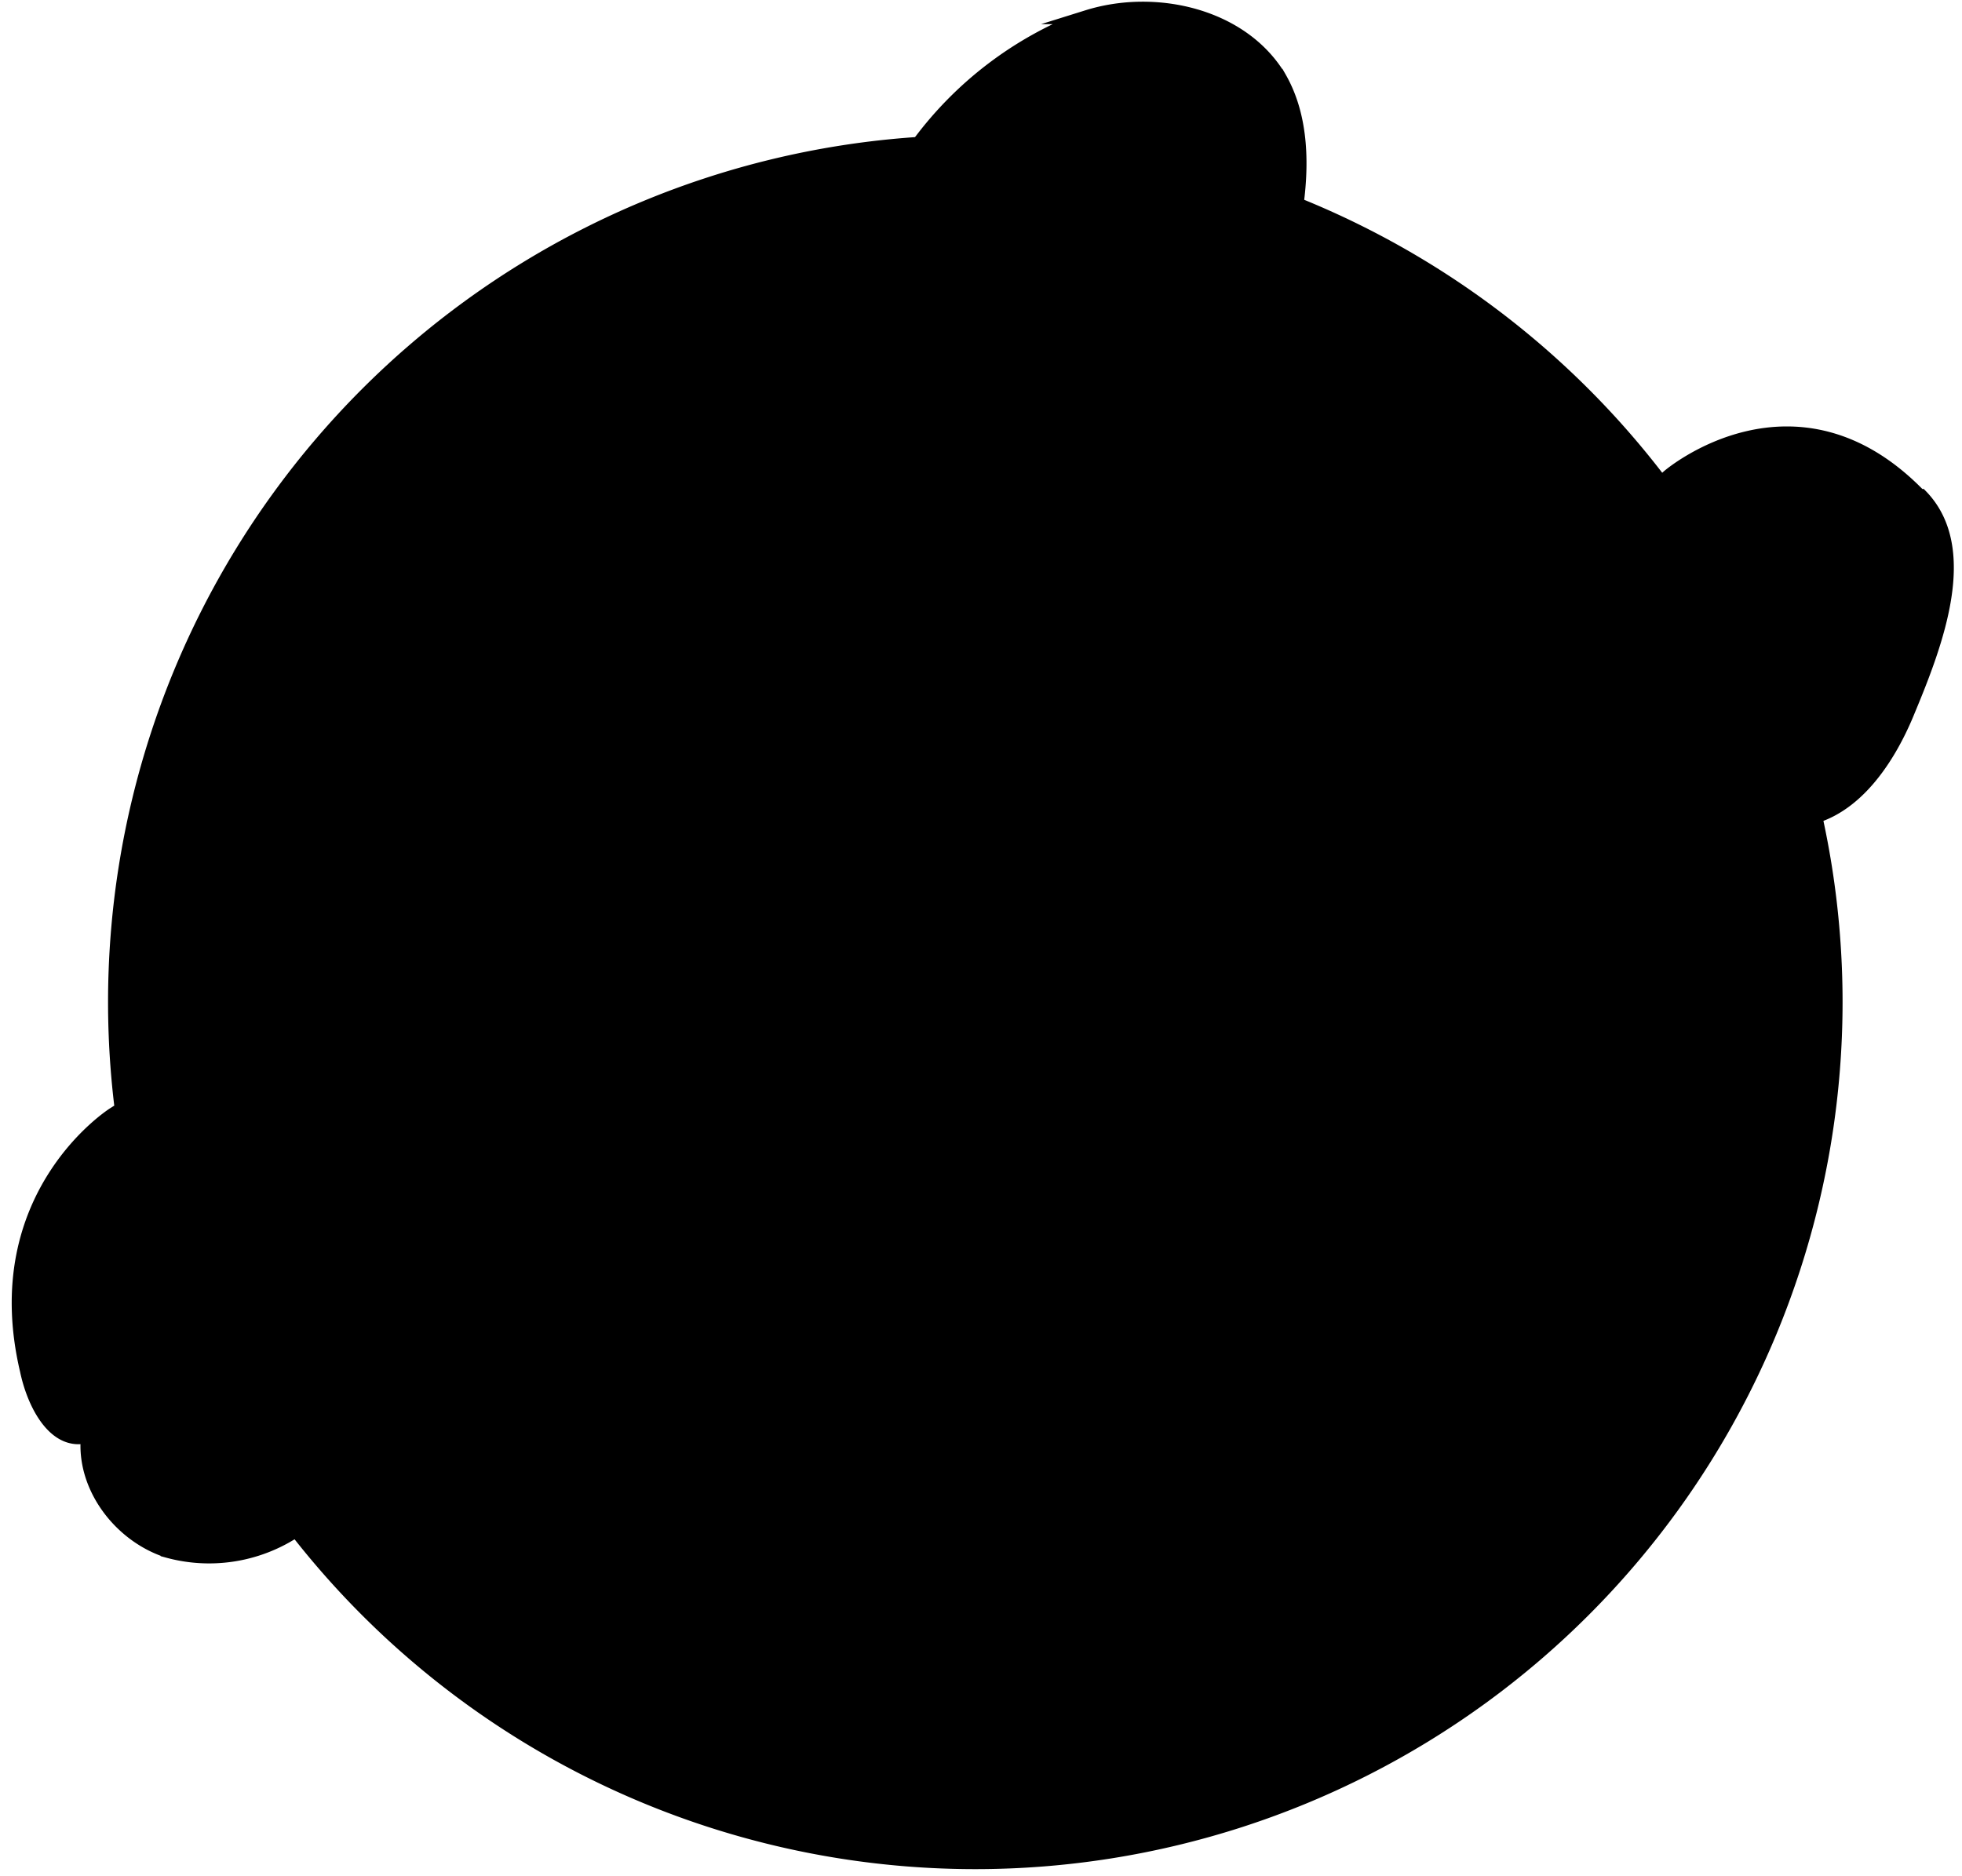 <svg xmlns="http://www.w3.org/2000/svg" xmlns:xlink="http://www.w3.org/1999/xlink" fill="none" viewBox="0 0 138 132">
  <g id="Group">
    <path id="Vector" fill="url(#paint0_linear_990_2221)" d="M68.6 131a60.5 60.5 0 1 0 0-121 60.5 60.5 0 0 0 0 121"/>
    <g id="Group_2" fill="color(display-p3 .188 .518 .231)" fill-opacity="1" opacity=".3">
      <path id="Vector_2" d="M61.6 17.2c2.7 2-7.5 3.1-7.8 6.5-7-14.5-39.7 8.5-41.5 27.6C44.9 32.3 94.8 5 61.6 17.2"/>
      <path id="Vector_3" d="M38.5 49.3c1.4 1.7-5.5 2.4-6.5.4-1 1 .9 1.8.9 3-2-3.3-6-.2-6.2 2-.5 0-3.5-2-3.5-2.3.2 2.3-7.1 7.7-9.8 8.7-.8-1.9-3.5-2.1-2.4.4-.4 1-1.9-3.6-1.9-2.5 1 2-.8 4.3-1 8.7 6.1 3.8 18-12.3 19.6-9.4.1-.9-1.2-2.9-.4-2.6.3 4.3 14.7-3.9 11.2-6.4"/>
      <path id="Vector_4" d="M93 15.1C90.2 44.6 29.3 47 14 77.5c-3.4-.6 11.7-1.3 10.5 2 2.3-.7 85-57 68.5-64.4M34 72.8q.4-.3 0 0m.7-.4c-.5-.8.6-.4 0 0"/>
      <path id="Vector_5" d="M115.5 55.2c-2.4-1.2 11-14.6 4.5-17.5 1.2.6-3.5 1.7-4 .4 1.3 1.1-3 4.5.1 5.2C100.7 40 84.8 65.1 87 80.7c-2.7 0 7.3-2.1 8 .4 8.5-6.9 9.6-27.7 20.5-26M93.9 70.9c0-.2.6.7 0 0m4.4 3.5q.1-.2 0 0m.3-.4c-.8-.6.3-.3 0 0"/>
      <path id="Vector_6" d="M81.7 95.1c0-9-28.2 5.7-29.3 9.2-8.1-3.6-30.7 5.5-24 11.4 8.3-1 53.9-22.8 53.3-20.6"/>
      <path id="Vector_7" d="M128.9 65.8c-1.4-18.2-22.9 29.7-38.7 38.8-1.5-2.8-29 11.6-32.6 13-.4-.7-19.3 3.8-20 4.9 18.5 11 62.1-11.5 73.2-29.7 7.3 8 8.7-32.4 18-27m-81.9 59q.4-.2 0 0m.8-.3c-.3-.9.8-.2 0 0"/>
      <path id="Vector_8" d="M108.4 25.4c-11 12.3-64.9 48.3-65.8 68-3 .1 7-2.5 9.1-.3 18.6-4.7 32.9-47.3 37.8-40 7.8-4.2 24-28 18.9-27.7M53.4 83c-.3-.5 0-.3 0 0m4.2 3.4c-.7-.7.4-.4 0 0"/>
    </g>
    <path id="Vector_9" fill="color(display-p3 .188 .518 .231)" fill-opacity="1" d="M75.1 118a58.8 58.8 0 0 1-50-89.6 60.5 60.5 0 1 0 101.5 59.3A59 59 0 0 1 75 118" opacity=".4"/>
    <path id="Vector_10" stroke="color(display-p3 .149 .086 .427)" stroke-miterlimit="10" stroke-opacity="1" d="M68.6 131a60.5 60.5 0 1 0 0-121 60.5 60.5 0 0 0 0 121Z"/>
    <path id="Vector_11" fill="color(display-p3 .431 .71 .231)" fill-opacity="1" d="m68 64.3.4.6c.1.7-.4 0-.6-.2v-.3c-1-1.2-.4.6-.7.7l-.6-1 .3 1q-.5-.4-.6-1c-.6-.3 0 .5-.5 0h-.1v.3c0-.2-.5-.6-.3-.6-.7-.3 0 1.1-.7.5-.2.6.5.7.7 1.8l-1.5-1.6.5.7-.4-.3c.2.6.3.3.5.9-.7-.5-.4.7-1.3-.4.3.6.5.3.5.8-.9-1.2-.1.4-.7 0-.4-.7 0-.5-.6-.9.7 1.2-.5 0-.6.4.6.8-.1.6-.2 1.1-.2-.3-1 0-1.4-.2l-.1-.2c.5 1 .1 1 0 1.3l-.5-1h-.2l.2.8-.4-.7c-.3.2 0 1.1-.7 1 .4.5 1.4 1.4 1.3 2-.2-.2-.6-.8-.6-1v.3l-.3-.7c-.3-.1.2.5 0 .5-.2-.4-.2-.2-.5-.6q.2.1.2-.1-.4 0-.9-.5.4.5.4.8c-.2.2-.5-.5-.8-.7.2.4-.2.2.2.9l-.4-.5c0 .4-.6.5 0 1.2 0 1-1.1.3-1.4.9l-.1-.3c-.1.5-.5.6-.4 1.2 0 0-.5-.3-.6-.6-.1.3 0 .6-.5.4 0-.5-.3-.3 0-.4-.4 0-.7-.4-.6.4q-.6-.8-.7-.3l.5.3q-.1.3-.4.2l-.5-.8c-1.1-.7.1 2.3-1.4.9.3.6.6.2.9 1-.3 0-1.3-1-1.4-1-.6-.2.4 1.4-.2 1.3q.6.6.7 1.5c-.3 0-1-1-1-1.4l.1.1-.2-.6.1.4c-.3-.3-.6 0-.8-.5q0 .6.4.5c-.6-.2-.5.4-1 .3l.3.4c-.7 0 .2.7-.1 1-.5-.3-.6-1-.7-.5-.4-.1-.5-.7-.6-1 0 .7-.8 0-1 0v-.4q0 .3-.2.3l.5.6q-.3 0-.4-.3c.1.5.7 1 .8 1.6-.3-.2-.2.5-.7-.2.5 0-.5-.8-.3-1H46l-.1-.2c-.8-.5.3 1 0 1.2q-.6-.8-.7-.6c.2-.1.5.7.6 1-.5-.1-.1.5-.3.5l.3.1q.2.6-.1.7l-.1-.4c.2.9-1-.5-1 .2-.2-.3-.4-.9-.6-1 0 .8-.7-.4-.8.3.5.5.4.3.5 1l.3-.7.1 1c.2 0 .2-.5.3-.4.1.5 0 .4.4.8-.7-.7-.1.8-.7.3l-.9-1.4c-.7-.5-.2 1.1-1 1l.4.2c.2.6-.3.3-.3.6l-.7-.9c.2.4-.4.2.1 1.2l-.6-.5c-.6 0 .3 1.6-.2 1.7l-.5-1.4q-.3-.1 0 .4c-.3-.3 0 .9-.4.5q.2.5.1.8L40 79q0 .3.4 1c-1.3-1.3-1.1.7-2.2-.4l-.7.8v-.2c-.7-.3.5 1.6-.2 1.3-.6-.7 0-.6-.3-.8-1-1.6-.4.5-1.2-.3v-.2c-.5-.4-.1 1-.6 1V81q0 1.4-.4 1.9c-.2-.7 0-.5-.4-1-.1 0 .6 1 .4 1.3q-.5-.3-1.1-1.2l.3-.2c-.7-.8-.4.2-.6.2l-.2-.4c-.4.3.1 1.3-.4 1.5l.2.3c.3 1-.5-.5-.3.4l-.6-1c0 .3-.1 1.3-.3 1.6l-.1-2q-.4.3-.4 1 0-.3.2-.3.2 1.3-.2 1.6c-1-2-1.2 0-2.2-1.5-.2 1-1.3.3-2 .8 1 1.4-.1.1.7 1.7h-.3l.1.1-1-.7c-.4-.4 0-.5-.2-.8q-.4-.2-1-1 .5 1 0 .8l.7.6c-.1 1.1-1.1-1-1.2 0v-.6c-.2.4-1 .5-.7 1.9 0-.2-.4-.6-.3-.8-.7.1-.7 2-1.6 1.5l-.1-.5c0 .2.1.9-.2.5l-.2-.4c0 .2 0 .9-.2.7l-.1-.5c-.8-.2-.4 1.5-.8 2q-.9-1.4-1.5-1.4V87c-.8.1-.8 1.5-1.3 2.2-1-1-1.6 0-2.5-.3l.3 1c-.3-.1-.1 1-.5 0-.6-1-.7-.6-1-.5l.6 1.4c-1.6-1.8-1.4 1.4-2.5-.2q0 .5-.3.9l-.3-.8a60 60 0 0 0 3.1 6.8c.2 0-.2-1 0-1.3l.3.8v-1l.5 1 .1-.3-.4-.6c.2-.4 1 .3 1.2.7l.4-1v.6c.1-.6.5 1 .5 0l-.2-.6q.5.5 1 0l.1.5c.6 0 1-.7 1.6-1-.3-.2-.7-1.2-.6-1.3l.5.8c-.1-.6-.3-.2-.4-1 .3 0 .6 1 .6 1.3l.1-.5.3.8c-.2-.6.8.6.6-.4v.3c.7-.3.8-.7 1.3-1-.4-.7 0-.6-.2-1.3.4.1 1 .5 1.5.2q0-.5-.3-1.1c.3.6.7.4.7 1 .5-.4.6-.5 1-1.3l-.4-.6q.2 0 .5.5c.3-1.2 2.6 1.2 2.5-.4l.3-1c.3 0 0 .6.4 1 .1-1.5 1.1-.4 1.3-1.4 1.3 1.8 1.3-.8 2.5.2l-.3-.5c0-.5.3.2.5.2q-.4-.3-.4-.6c1-1.1 2.8-.6 4.2-.8.5-.1-1-2.5.2-1.7l.2 1c.4-1.5 1.9-1 2.3-2.3q.2.4 0 .5c.6.5.8-.3.5-.8q.3.2.5.6c.4.3 0-1 .5-.5v.3c0-.3.6-.2.1-.8.5.1.5-.7 1-.4-.3-.9.7 0 .2-1 .6 1 1 .5 1-.1 0 .4.3.2.5.8q.4-.3 0-1c1.2 1 .2-1.7 1.4 0l1.2-2.4c.7 1-.6.5.1 1.6.3-.8.1-2 .9-2q.3.2.2.8c.3-.8 1.2-.6 1.4-1.5v.3c.1 0 .4 0 0-.4v.2c-.6-.7-.5-1.8-.7-2.2.7 1.5.7 0 1.5 2l-.2-.7q.2 0 .4.7c.2-.5-.2-1 .1-1.2l.3.7q-.3-1 .1-1.1.3.3.2.4c.4-.4 0-1.8.8-1.6.5 1.1.4.2 1 1.1l.1-.4-.4-.4c.3-.1 0-1 .5-.8v.5l.4-.4-.5-.2c0-.7-.7-1.2-.2-1.1 0 .1.2-.2.7.3q-.3-.7.2-.6l.7 1.2c-.4-.9.4-.6 0-1.5l.5.8-.3-.7q.3 0 .6.6c.4 0-.9-1-.2-.8l.1.3c.6 0 .5-1 1.1-.8.7.8-.2.4.4 1 .5-.4.4-1.7 1-1.8-.8-1.4.7.3.6-.5l.3.7c.5 0 .5-.8.8-1.6l.1.4c.4.2.7-.2 1-.2-.2-.4 0-.4-.4-.8 2 1.4.7-1.8 2.3-.7v.3l.4-.6c-.4-.5-.3-.3-.7-.6q-.3-.7 0-.9.2.9.8 1.2l-.3-.6c1 .8-.7-1.1.1-.7l.2.3V68c.6.6.1.4.5 1 .2-.3-.4-1.6.2-1v.5c.6.6.5.4.8.4l.5.1-.2-.1c-.9-1.9.3-.7 0-2 .3 1.2.3.6.7 1.3l.7.5c-.3-.6.6.3.2-.7.2.2.2 0 .6.5q-.2-.4-.6-.7c-.2-1 1.5.5 1.2-1 0-.7-.4-1.5-.3-2.2.4.3.5 1 .5 1q.7.2.6-.4 0 .2.5.6c0-.2-.5-1 0-.8q.1.6.4 1v-1.2l.4 1c0-.3.3-.7 0-1.4z"/>
    <path id="Vector_13" fill="color(display-p3 .431 .71 .231)" fill-opacity="1" d="m126.2 52.2-1.5-1 1.2.4v-.2a60 60 0 0 0-3.2-7.9l-.4-.1c0 .3.5 1 .5 1.4q-.4-.4-.8-.4c.3.6-.5.9-1.2 1l.7.5-.5-.2c-.4 0 .4.3.7.5l-.7-.3c.5.6 1 1.5 0 1.4l-.1-.2c-.4.1 1.4 1 .6 1l-.1-.2c-.6.4-.1 1.2-1.5 1 1.1.7-.7.3.8 1.1-.9 0-1.1-.3-1.8-.1l1 .8-.8-.4.7.6-1-.4.2.2.6.2c.3.4-.8.2-1.2 0l.5.8-.6-.4c.7.6-.9-.4-.2.2l.6.3q-.7-.1-.6.4l-.5-.3c-.3.3 0 .9-.3 1.2.3 0 1.2.5 1.3.7l-.9-.4c.5.3.4 0 1 .5-.2.1-1-.4-1.3-.6l.2.3q-.2 0-.6-.4c.4.4-1-.1-.2.5l-.2-.2-.2 1c.8.4.5.5 1 .9-.3 0-1 0-1 .3q.3.4.9.7c-.7-.3-.8 0-1.1-.4-.1.4-.1.5.2 1.2q.4 0 .6.2l-.7-.1v-.1c.7 1-2.5 0-1.3 1.1l.4.7c-.2.1-.4-.4-.9-.5.8 1-.5.6 0 1.3-2-.8-.4 1-1.8.7l.5.2c.3.3-.4 0-.5 0q.5 0 .7.3c0 1-1.6 1.1-2.5 1.7-.2.2 2.2 1.5 1 1.2l-.8-.6c.6 1.2-.7 1.1-.3 2.2l-.3-.4c-.7-.2-.3.4.1.7l-.7-.3c-.4-.1.6.7 0 .4l-.2-.2c.2.3-.3.3.4.7-.5 0 0 .6-.5.5.7.6-.6 0 .5.8-1.1-.7-1.1-.2-.7.3l-.9-.5q-.1.2.6.8c-1.4-.6.7 1.2-1 .2q.4 1.2.4 2c-1.1-.7.1-.4-1-1.2.2.7 1 1.5.5 1.7q-.4-.2-.6-.5c.2.7-.6.6-.3 1.3l-.2-.2s-.3 0 .2.3v-.1c.7.4 1.2 1.3 1.6 1.6-1.3-1.1-.6 0-2.2-1.4l.6.6q-.3 0-.7-.5c.1.4.7.7.5 1l-.5-.6q.7.7.4 1l-.3-.4c-.1.4.8 1.4.2 1.4-1-.8-.4-.1-1.3-.7l.1.3.5.3c-.1.1.4.7 0 .6l-.3-.3v.4h.4c.4.5 1.1.9.7.9l-.7-.2q.5.5.2.5l-1.1-.8c.6.6-.1.5.6 1.2l-.7-.6.5.5-.7-.4c-.2.1 1.2.8.5.6l-.2-.2c-.4.1 0 .8-.4.8-1-.6-.1-.4-.9-.8 0 .4.5 1.5 0 1.6h.2c1.2 1-.8-.2-.3.4l-.5-.4c-.4 0-.1.6 0 1.3l-.3-.3q-.4 0-.6.2c.2.3.1.3.6.6-2-1 .3 1.6-1.5.8l-.2-.3v.6l.8.4q.5.5.4.7-.4-.6-1.2-.8.3 0 .5.4c-1-.6 1 .8.2.6l-.2-.3.2.6c-.7-.4-.2-.3-.7-.7 0 .2.9 1.2.2.8l-.2-.5c-.8-.4-.6-.2-.8-.2h-.5.3c1.4 1.5 0 .6.8 1.6-.8-1-.5-.5-1.2-1q-.4-.1-.6-.4c.4.5-.6-.2 0 .6l-.6-.4q.1.3.7.5c.5.9-1.3-.2-.6 1 .2.5.9 1.2 1 1.7q-.7-.5-.7-.7-.5-.2-.3.3l-.6-.5c0 .2.7.8.3.6l-.7-.8.4 1q-.5-.4-.7-.8-.2.4.6 1.2h.3c0 .2-.5-.3-.6-.5-.4-.5.3 0 .6.2v.2c1.3 1 .1-.5.3-.6l.9.9-.6-.8c.2.1.8.5.8.7.6.3-.2-.3.4 0l.1.1-.1-.3c.1.2.6.5.4.5.7.2-.3-1 .4-.4 0-.5-.6-.6-1.2-1.5l1.8 1.3-.6-.6.4.2-.7-.7c.7.4 0-.6 1.1.3-.4-.5-.5-.2-.7-.7 1.2 1 0-.3.6 0 .6.5.1.4.8.7-1-1 .4 0 .3-.4-.8-.6-.1-.5-.2-1 .3.3.7 0 1.2.1l.1.2c-.8-.7-.5-.8-.5-1q.6.4.8.8l.1-.2-.4-.5.6.5c.1-.2-.4-1 .2-.8-.6-.5-1.8-1.1-2-1.7l1 .9v-.3l.4.6c.3 0-.4-.4-.3-.5l.7.5q-.2 0 0 .1l.8.3-.6-.6c0-.2.6.4.9.5-.3-.3.1-.2-.6-.7l.6.3c-.2-.3.2-.5-.5-1h-.1c-.4-.8.8-.3.8-.8l.2.2c-.1-.4.2-.6-.2-1q.2-.1.7.4c0-.3-.3-.5.3-.4.2.4.3.2.1.4.4 0 .7.2.3-.5q.8.6.7.2l-.5-.2q0-.2.2-.2l.7.6c1.2.3-1-1.9.7-1-.5-.5-.5 0-1-.6l1.4.5c.6.1-1-1-.5-1-.3-.2-1-.7-1.1-1.1.2-.1 1.3.6 1.4.9h-.2l.5.4-.3-.2q.4-.2 1 .2l-.7-.4c.5.1.3-.3.7-.3l-.5-.3c.6-.1-.4-.6-.4-.9.5.2 1 .8.8.3q.6.2 1 .7c-.5-.6.5 0 .7-.1l.2.2v-.2l-.6-.4.4.1-1.4-1c.4 0 0-.5.7 0-.5 0 .7.5.7.8l.1-.2.2.2c.8.2-.8-.7-.6-1q.8.6.8.4l-1-.7c.5 0 0-.4 0-.5h-.2q-.5-.3-.3-.5l.3.3c-.6-.7 1 .2.6-.3q.7.3 1 .6c-.4-.6.8.2.5-.4-.6-.3-.5-.2-1-.7l.2.6-.7-.8.1.5-.7-.6c.9.4-.3-.6.3-.4l1.4 1c.8.1-.4-1 .2-1l-.3-.1c-.5-.5 0-.3 0-.6q.5.5 1 .6c-.4-.3.1-.3-.8-1l.7.3c.4 0-1.1-1.2-.8-1.3q.8.4 1.1 1 .2-.2 0-.4c.2.2-.6-.7 0-.4l-.6-.6.2.1c-.2-.1-.2-.3-.8-.6 1.7.7.4-.8 1.8-.2v-.8l.2.1c.6 0-1.3-1-.6-1 .9.4.3.5.7.6 1.6 1 0-.5 1-.1v.1c.7.2-.3-.7 0-.9l.2.2q-.9-1-.9-1.5c.6.4.3.3 1 .6 0-.1-1-.6-1.1-.9l1.4.6v.2c.9.5 0-.2.3-.2l.3.2c.1-.4-.9-1-.6-1.2l-.3-.2c-.9-.7.6.2 0-.4l1 .5c-.2-.2-.7-1-.7-1.2l1.2 1.4q.2-.2-.3-.8c0 .1.3.3 0 .3q-1-.9-.7-1.2c1.8 1.1.8-.3 2.4.4-.5-.8.7-.6.9-1.2-1.6-.7 0-.1-1.5-1v-.1h.1l1.1.2c.5.1.3.3.6.4q.5 0 1.2.4-.8-.4-.4-.6l-.8-.2c-.7-.8 1.4.5.8-.3l.4.4c-.2-.4.4-.7-.7-1.5q.4 0 .7.4c.4-.4-.8-1.7.1-1.6l.4.2c-.1 0-.7-.5-.2-.4q.2.3.4.2c-.1 0-.6-.5-.3-.5l.4.3c.7-.1-.7-1.2-.8-1.6q1.6.6 2 .4c.5-.4-.4-1.3-.6-2 1.3.4 1-.6 1.9-.7-.3 0-1-.5-1-.6.3 0-.6-.7.4-.1 1 .4.9 0 1 0l-1.4-.8c2.2.6-.1-1.5 1.8-.9l-.5-.6.7.3q.5-.2.5-.7zm-3.2-7.5v.2zm-.1.6V45l.6.3z"/>
    <path id="Vector_14" fill="color(display-p3 1 .929 .718)" fill-opacity="1" d="M93.3 55.3c-.8 1-1.8 2-3 2-1 0-1.7-.6-2.5-.9a4 4 0 0 0-5 3q-.2 1-.6 1.8c-1 1.1-2.7-.2-4-.8A4 4 0 0 0 73 63c-1.7-2.6-5.9-2.5-8.3-.5s-3.4 5.2-3.7 8.3c-2-4-8.5-4.8-11.5-1.3-.6.7-1.1 1.6-2 1.8q-1 0-2-.3-3-1.2-6-.5c-2.1.6-4 2.2-4.3 4.3a6 6 0 0 0-7-.8 7 7 0 0 0-3.5 6.2c-2.2-2-6.1-1.8-8 .5q-.8 1-1.7 1.7c-1.7 1-5.5-2.8-7-4 0 0-9 5.7-6.1 18 .5 2.4 2 5.3 4.3 4.6-.4 3.5 2.2 7 5.6 8.1a11 11 0 0 0 10-2.2c1-.8 2.1-1.9 3.4-1.7q1 .2 1.8.8 2.2 1.6 4.8 1.8c1.7 0 3.5-.7 4.3-2.2.4-.7.5-1.7 1.2-2.1 1-.7 2.4.1 3.6.6a6 6 0 0 0 7.8-4.2A10 10 0 0 0 60.5 92c4.4 0 8.4-4.2 8.2-8.6 4 .6 8.3-2.3 9-6.3 3.3 0 6.1-3.4 5.6-6.5 1.1 0 2-1 2.9-1.8q12-13.5 21-29.3z"/>
    <path id="Vector_15" fill="color(display-p3 1 .788 .569)" fill-opacity="1" d="M91.4 62a46 46 0 0 1-8.4 6.6c-2.6 1.5-5.7 2.7-8.6 2-.7 3.3-3 7-6.4 6q.1 2.3-1 4.1-.6.8-1.3.4c-1.5-1-3-1.6-4.6-.6s-2.5 2.5-3.4 3.9c-.3.6-1.6.6-1.7-.2q-.2-2-1-3.8c-.5-.9-1.6-1.8-2.6-1-1.4 1.2-1.2 4.3-1.2 6 0 2 .5 4.9-1.6 6.2-2 1.2-4 .5-5.4-1q-.5 2.9-3 4.3a4 4 0 0 1-4-.4q-1.5-1.3-2.4-3.3c-1.1-2.2-3.7-5.6-6.2-3.2-2.1 2-2.8 5.5-2.9 8.3 0 1.2-1.5 1.3-1.9.3-.5-1.6-3-5.7-4.9-3.3-1.4 1.6-1.4 4-2.2 5.9-.3.6-1.4 1-1.8.2q-1-2.7-2.5-5.2c-.3-.6-1-1.6-1.7-1.6-.9 0-1.5 1.3-1.8 1.9-.4.7-1.6.5-1.8-.3q-.7-4.2-.8-8.5c-1.5 0-2.3-1.3-2.4-3a17 17 0 0 0-2 13.8c.5 2.3 2 5.2 4.3 4.5-.4 3.5 2.2 7 5.6 8.1a11 11 0 0 0 10-2.2c1-.8 2.1-1.9 3.4-1.7q1 .2 1.8.8 2.2 1.6 4.8 1.8c1.7 0 3.5-.7 4.3-2.2.4-.7.5-1.7 1.2-2.1 1-.7 2.4.1 3.6.6a6 6 0 0 0 7.8-4.2A10 10 0 0 0 60.5 92c4.4 0 8.4-4.2 8.2-8.6 4 .6 8.3-2.3 9-6.3 3.3 0 6.1-3.4 5.6-6.5 1.1 0 2-1 2.9-1.8q4.4-5 8.4-10.2z"/>
    <path id="Vector_16" stroke="color(display-p3 .149 .086 .427)" stroke-miterlimit="10" stroke-opacity="1" d="M93.3 55.3c-.8 1-1.8 2-3 2-1 0-1.7-.6-2.5-.9a4 4 0 0 0-5 3q-.2 1-.6 1.8c-1 1.1-2.7-.2-4-.8A4 4 0 0 0 73 63c-1.7-2.6-5.9-2.5-8.3-.5s-3.4 5.2-3.7 8.3c-2-4-8.5-4.8-11.5-1.3-.6.7-1.1 1.6-2 1.8q-1 0-2-.3-3-1.2-6-.5c-2.1.6-4 2.2-4.3 4.3a6 6 0 0 0-7-.8 7 7 0 0 0-3.5 6.2c-2.2-2-6.1-1.8-8 .5q-.8 1-1.7 1.7c-1.7 1-5.5-2.8-7-4 0 0-9 5.7-6.1 18 .5 2.4 2 5.3 4.3 4.6-.4 3.5 2.2 7 5.6 8.1a11 11 0 0 0 10-2.2c1-.8 2.1-1.9 3.4-1.7q1 .2 1.8.8 2.2 1.6 4.8 1.8c1.7 0 3.5-.7 4.3-2.2.4-.7.5-1.7 1.2-2.1 1-.7 2.4.1 3.6.6a6 6 0 0 0 7.8-4.2A10 10 0 0 0 60.5 92c4.4 0 8.4-4.2 8.2-8.6 4 .6 8.3-2.3 9-6.3 3.3 0 6.1-3.4 5.6-6.5 1.1 0 2-1 2.9-1.8q12-13.5 21-29.3z"/>
    <path id="Vector_17" fill="color(display-p3 1 .929 .718)" fill-opacity="1" d="M135 34.9c-8.7-9-17.6-1.4-17.6-1.4-2.4 2-.2 6.5-2.4 8.6q-1.4 1-3.2 1.4a9 9 0 0 0-4.8 12.4c-4.7 2.2-6.3 9.3-3 13.3-2.5 1.5-5.1 3-7 5.4-1.7 2.3-2.6 5.6-1.4 8.3l-23.3 20q-1 1-2.4 1.3c-.9 0-1.8-.5-2.7-.2-1.4.4-1.4 2.4-1.2 3.8a8 8 0 0 0-8.2 6.4c2.5.5 3.6-3.7 6.2-3.9q1.5.2 2.8 1c4.3 1.9 10-1.4 10.4-6 2.2.8 4.9.5 6.8-1s2.8-4 2.4-6.5c2.9 1 6.4-1 7.1-3.8a12 12 0 0 0 15.7 2.8 12 12 0 0 0 3-15.7c3 .2 6-.5 8-2.6 2.2-2 3-5.3 1.6-7.9 2.7.5 5.2-2.1 5.7-4.9.5-2.7-.5-5.5-1.5-8 4-.1 6.7-4 8.2-7.7 2-4.8 4.5-11.4.9-15.1"/>
    <path id="Vector_18" fill="color(display-p3 1 .788 .569)" fill-opacity="1" d="M134.5 42.5a13 13 0 0 1-6 5.5c-1.5.5-4.6.2-5.6 1.7-.9 1.3 0 4.4 1 5.5.6.7-.3 2.1-1.2 1.5-2.8-2.2-1.5 5.7-1.4 6.8.3 2.6-4-2.3-5-.7-1.4 2.4 2 6.6 1.5 9.3a7.2 7.2 0 0 1-9.2 5.8c.7 4 1 8.8-1.7 12-4.3 4.9-9.2.4-13.3-2-1.4 2-4 7.2-7.2 4.9-1 2.3-5.2 11.3-9 7.5-1.2 2.5-2.2 5.3-4.6 6.5-1.9 1-5.6-.3-4.5-2.9-2.2-.3-2.6 2.2-2.3 4a8 8 0 0 0-8.2 6.3c2.5.5 3.6-3.7 6.2-3.9q1.5.2 2.8 1c4.3 1.9 10-1.4 10.4-6a6.8 6.8 0 0 0 9.2-7.5c2.9 1 6.4-.9 7.1-3.8a12 12 0 0 0 15.7 2.8 12 12 0 0 0 3-15.7c3 .2 6-.5 8-2.6 2.2-2 3-5.3 1.6-7.9 7.4 1.2 5.6-9.2 4.2-13 7.3-.1 11.8-13.5 10.8-19.4q-1 2.3-2.3 4.3"/>
    <path id="Vector_19" stroke="color(display-p3 .149 .086 .427)" stroke-miterlimit="10" stroke-opacity="1" d="M135 34.9c-8.7-9-17.6-1.4-17.6-1.4-2.4 2-.2 6.5-2.4 8.6q-1.4 1-3.2 1.4a9 9 0 0 0-4.8 12.4c-4.7 2.2-6.3 9.3-3 13.3-2.5 1.5-5.1 3-7 5.4-1.7 2.3-2.6 5.6-1.4 8.3l-23.3 20q-1 1-2.4 1.3c-.9 0-1.8-.5-2.7-.2-1.4.4-1.4 2.4-1.2 3.8a8 8 0 0 0-8.2 6.4c2.5.5 3.6-3.7 6.2-3.9q1.5.2 2.8 1c4.3 1.9 10-1.4 10.4-6 2.2.8 4.9.5 6.8-1s2.8-4 2.4-6.5c2.9 1 6.4-1 7.1-3.8a12 12 0 0 0 15.7 2.8 12 12 0 0 0 3-15.7c3 .2 6-.5 8-2.6 2.2-2 3-5.3 1.6-7.9 2.7.5 5.2-2.1 5.7-4.9.5-2.7-.5-5.5-1.5-8 4-.1 6.7-4 8.2-7.7 2-4.8 4.5-11.4.9-15.1Z"/>
    <path id="Vector_20" fill="color(display-p3 1 .929 .718)" fill-opacity="1" d="M90 5.5c-2.6-4.4-8.7-5.8-13.5-4.3a26 26 0 0 0-12 9.1l5.6-.6v4.1q.1.9-.4 1.5-.7.5-1.7.2a7 7 0 0 0-6.6 2.4c-1.5 1.9-1.5 5 .1 6.7-2.1-.6-4.3 1.4-4.7 3.6-.5 2.1.3 4.4 1.1 6.5-2.6-2.3-7.5-.3-7.8 3.2l-4.9.6c-.6-3-5.4-3.5-7.4-1-2 2.4-1.4 6 .4 8.7-2.2-.2-4.4-.4-6.3.5-2 .9-3.3 3.3-2.2 5.2-2.2-.7-4.6 0-6.3 1.4a21 21 0 0 0-4.5 5q4.8.6 9.1-1.4a9 9 0 0 0 8.8 5.3c3.7-.2 7-2.7 8.2-6.2 4.2 2.6 10.6-.4 11.3-5.3 2.2 1.4 5.2.3 6.8-1.7 1.7-2 2.3-4.5 2.8-7 4.3.5 8.5-4.2 7.4-8.4q1.5.4 3-.2c8-2.2 13.4-10.2 14.8-18.4.5-3.2.5-6.7-1.1-9.5"/>
    <path id="Vector_21" fill="color(display-p3 1 .788 .569)" fill-opacity="1" d="M87.7 21q-1.6 1.4-3.6 2-1.8.4-3.6-.2-.5 1.1-2 .7c-1-.3-1.8-1.6-2.9-1.6-2.6 0-2.6 5.3-2.8 7-.1.6-1 .9-1.4.6q-1.1-.9-2.4-1.1-.6-.1-.8.4c-.6.9-.5 2.3-.6 3.4q0 2.2-.3 4.5 0 2-1.5 3.4-1.4 1-2.9.6c0 2.3-1.2 4.8-3.5 5.4q-2.2.4-3.9-1-.9-1-2-.9-1.5.5-1.7 2c-.2 1-1.4 1-1.8.3-.7-1.3-2-2.7-3.6-1.6-1.5 1-1.3 3-.7 4.5.4.7-.7 1.5-1.4 1-.5-.3-1.4-1-2.1-.9q-.7.5-1 1.3c-.4 1.5-.5 3-1.5 4.2a5 5 0 0 1-5.6 2 9 9 0 0 1-3.3-1.6c-.9-.6-1.7-1.8-2.9-1.8-1.7 0-3.4.8-5.1.5h-.3a26 26 0 0 0-3.6 4.2q4.8.6 9.1-1.4a9 9 0 0 0 8.8 5.3c3.7-.2 7-2.7 8.2-6.2 4.2 2.6 10.6-.4 11.3-5.3 2.2 1.4 5.2.3 6.8-1.7 1.7-2 2.3-4.5 2.8-7 4.3.5 8.5-4.2 7.4-8.4q1.5.3 3-.2c7-2 11.8-8.1 14-15Q89 19.9 87.7 21"/>
    <path id="Vector_22" stroke="color(display-p3 .149 .086 .427)" stroke-miterlimit="10" stroke-opacity="1" d="M90 5.5c-2.6-4.4-8.7-5.8-13.5-4.3a26 26 0 0 0-12 9.1l5.6-.6v4.1q.1.9-.4 1.5-.7.5-1.7.2a7 7 0 0 0-6.6 2.4c-1.5 1.9-1.5 5 .1 6.7-2.1-.6-4.3 1.4-4.7 3.6-.5 2.1.3 4.4 1.1 6.5-2.6-2.3-7.5-.3-7.8 3.2l-4.9.6c-.6-3-5.4-3.5-7.4-1-2 2.4-1.4 6 .4 8.7-2.2-.2-4.4-.4-6.3.5-2 .9-3.3 3.3-2.2 5.2-2.2-.7-4.6 0-6.3 1.4a21 21 0 0 0-4.5 5q4.8.6 9.1-1.4a9 9 0 0 0 8.8 5.3c3.7-.2 7-2.7 8.2-6.2 4.2 2.6 10.6-.4 11.3-5.3 2.2 1.4 5.2.3 6.8-1.7 1.7-2 2.3-4.5 2.8-7 4.3.5 8.5-4.2 7.4-8.4q1.5.4 3-.2c8-2.2 13.4-10.2 14.8-18.4.5-3.2.5-6.7-1.1-9.5Z"/>
  </g>
  <defs>
    <linearGradient id="paint0_linear_990_2221" x1="16.2" x2="131.7" y1="137.6" y2="-10.5" gradientUnits="userSpaceOnUse">
      <stop offset="0" stop-color="color(display-p3 .467 .875 0)"/>
      <stop offset="1" stop-color="color(display-p3 .694 .839 .353)"/>
    </linearGradient>
  </defs>
</svg>
